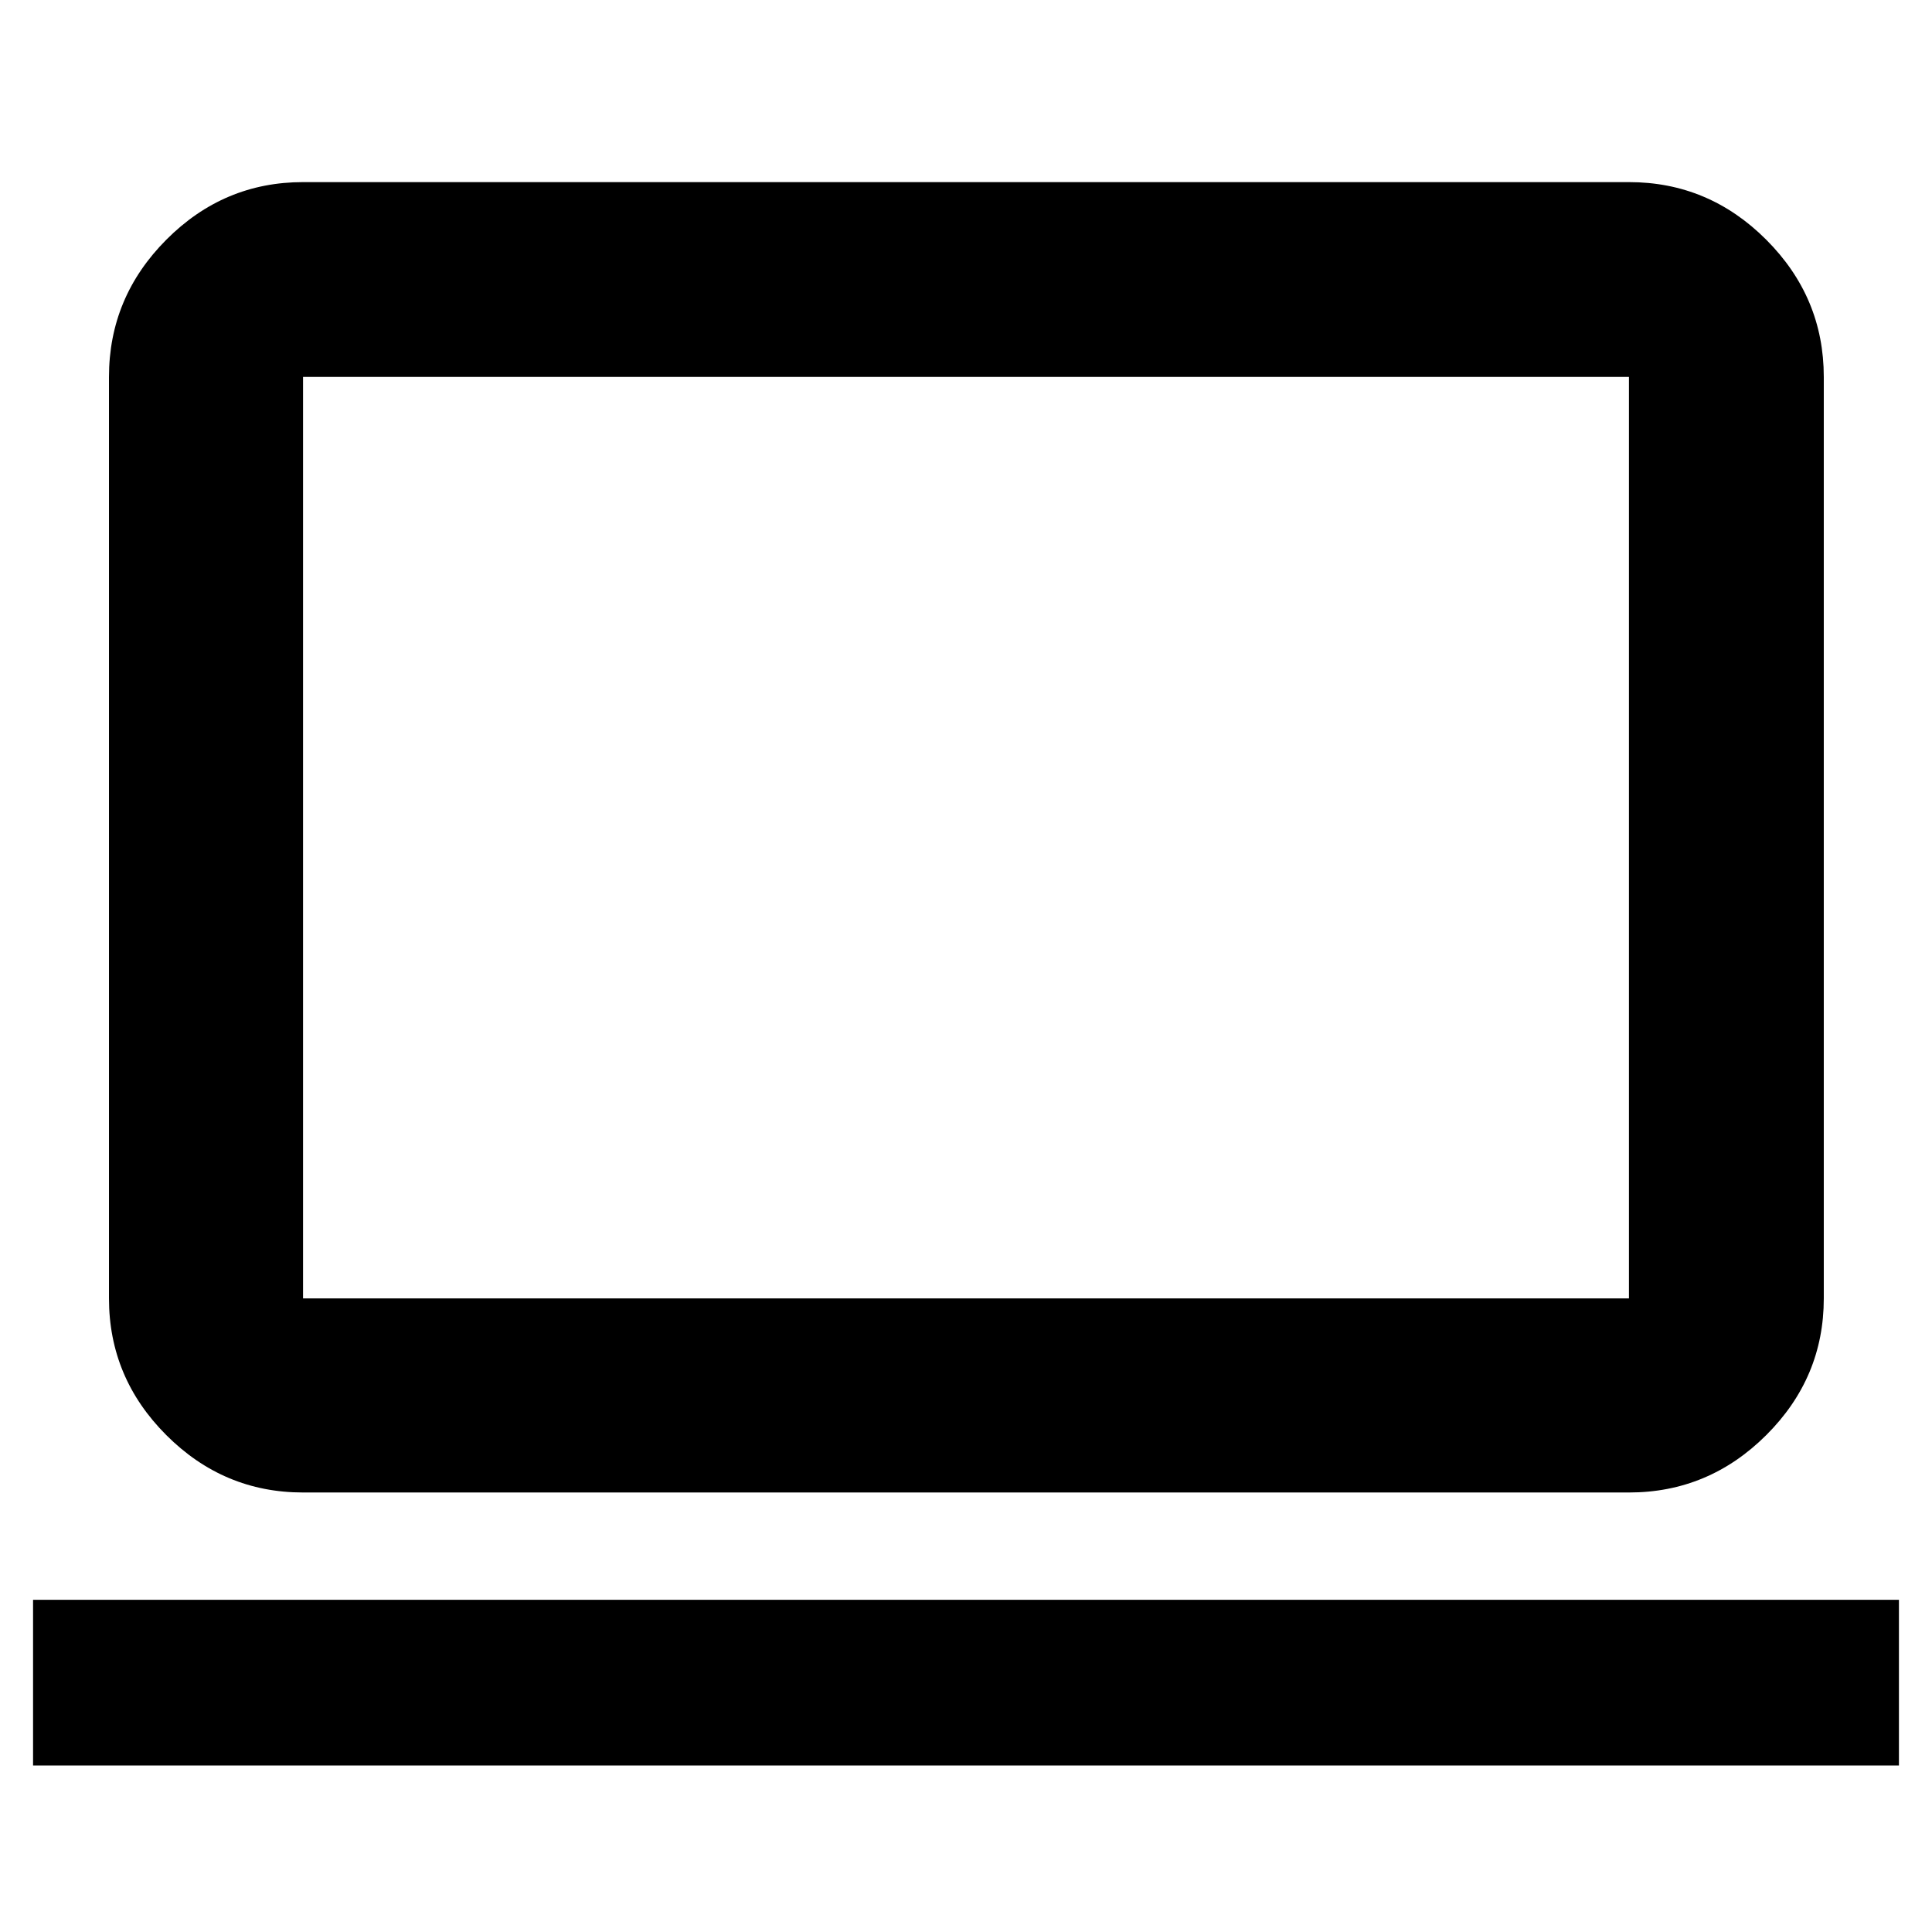 <svg xmlns="http://www.w3.org/2000/svg" height="40" viewBox="0 -960 960 960" width="40"><path d="M16.43-82.75v-82.31h927.14v82.31H16.43Zm134.15-135.64q-39.43 0-67.93-28.5-28.5-28.5-28.5-67.94V-772.7q0-39.58 28.5-68.2 28.5-28.61 67.93-28.61h658.84q39.59 0 68.2 28.61 28.61 28.62 28.61 68.2v457.87q0 39.44-28.61 67.94t-68.2 28.5H150.58Zm0-96.44h658.84V-772.7H150.58v457.87Zm0 0V-772.7v457.87Z"/></svg>